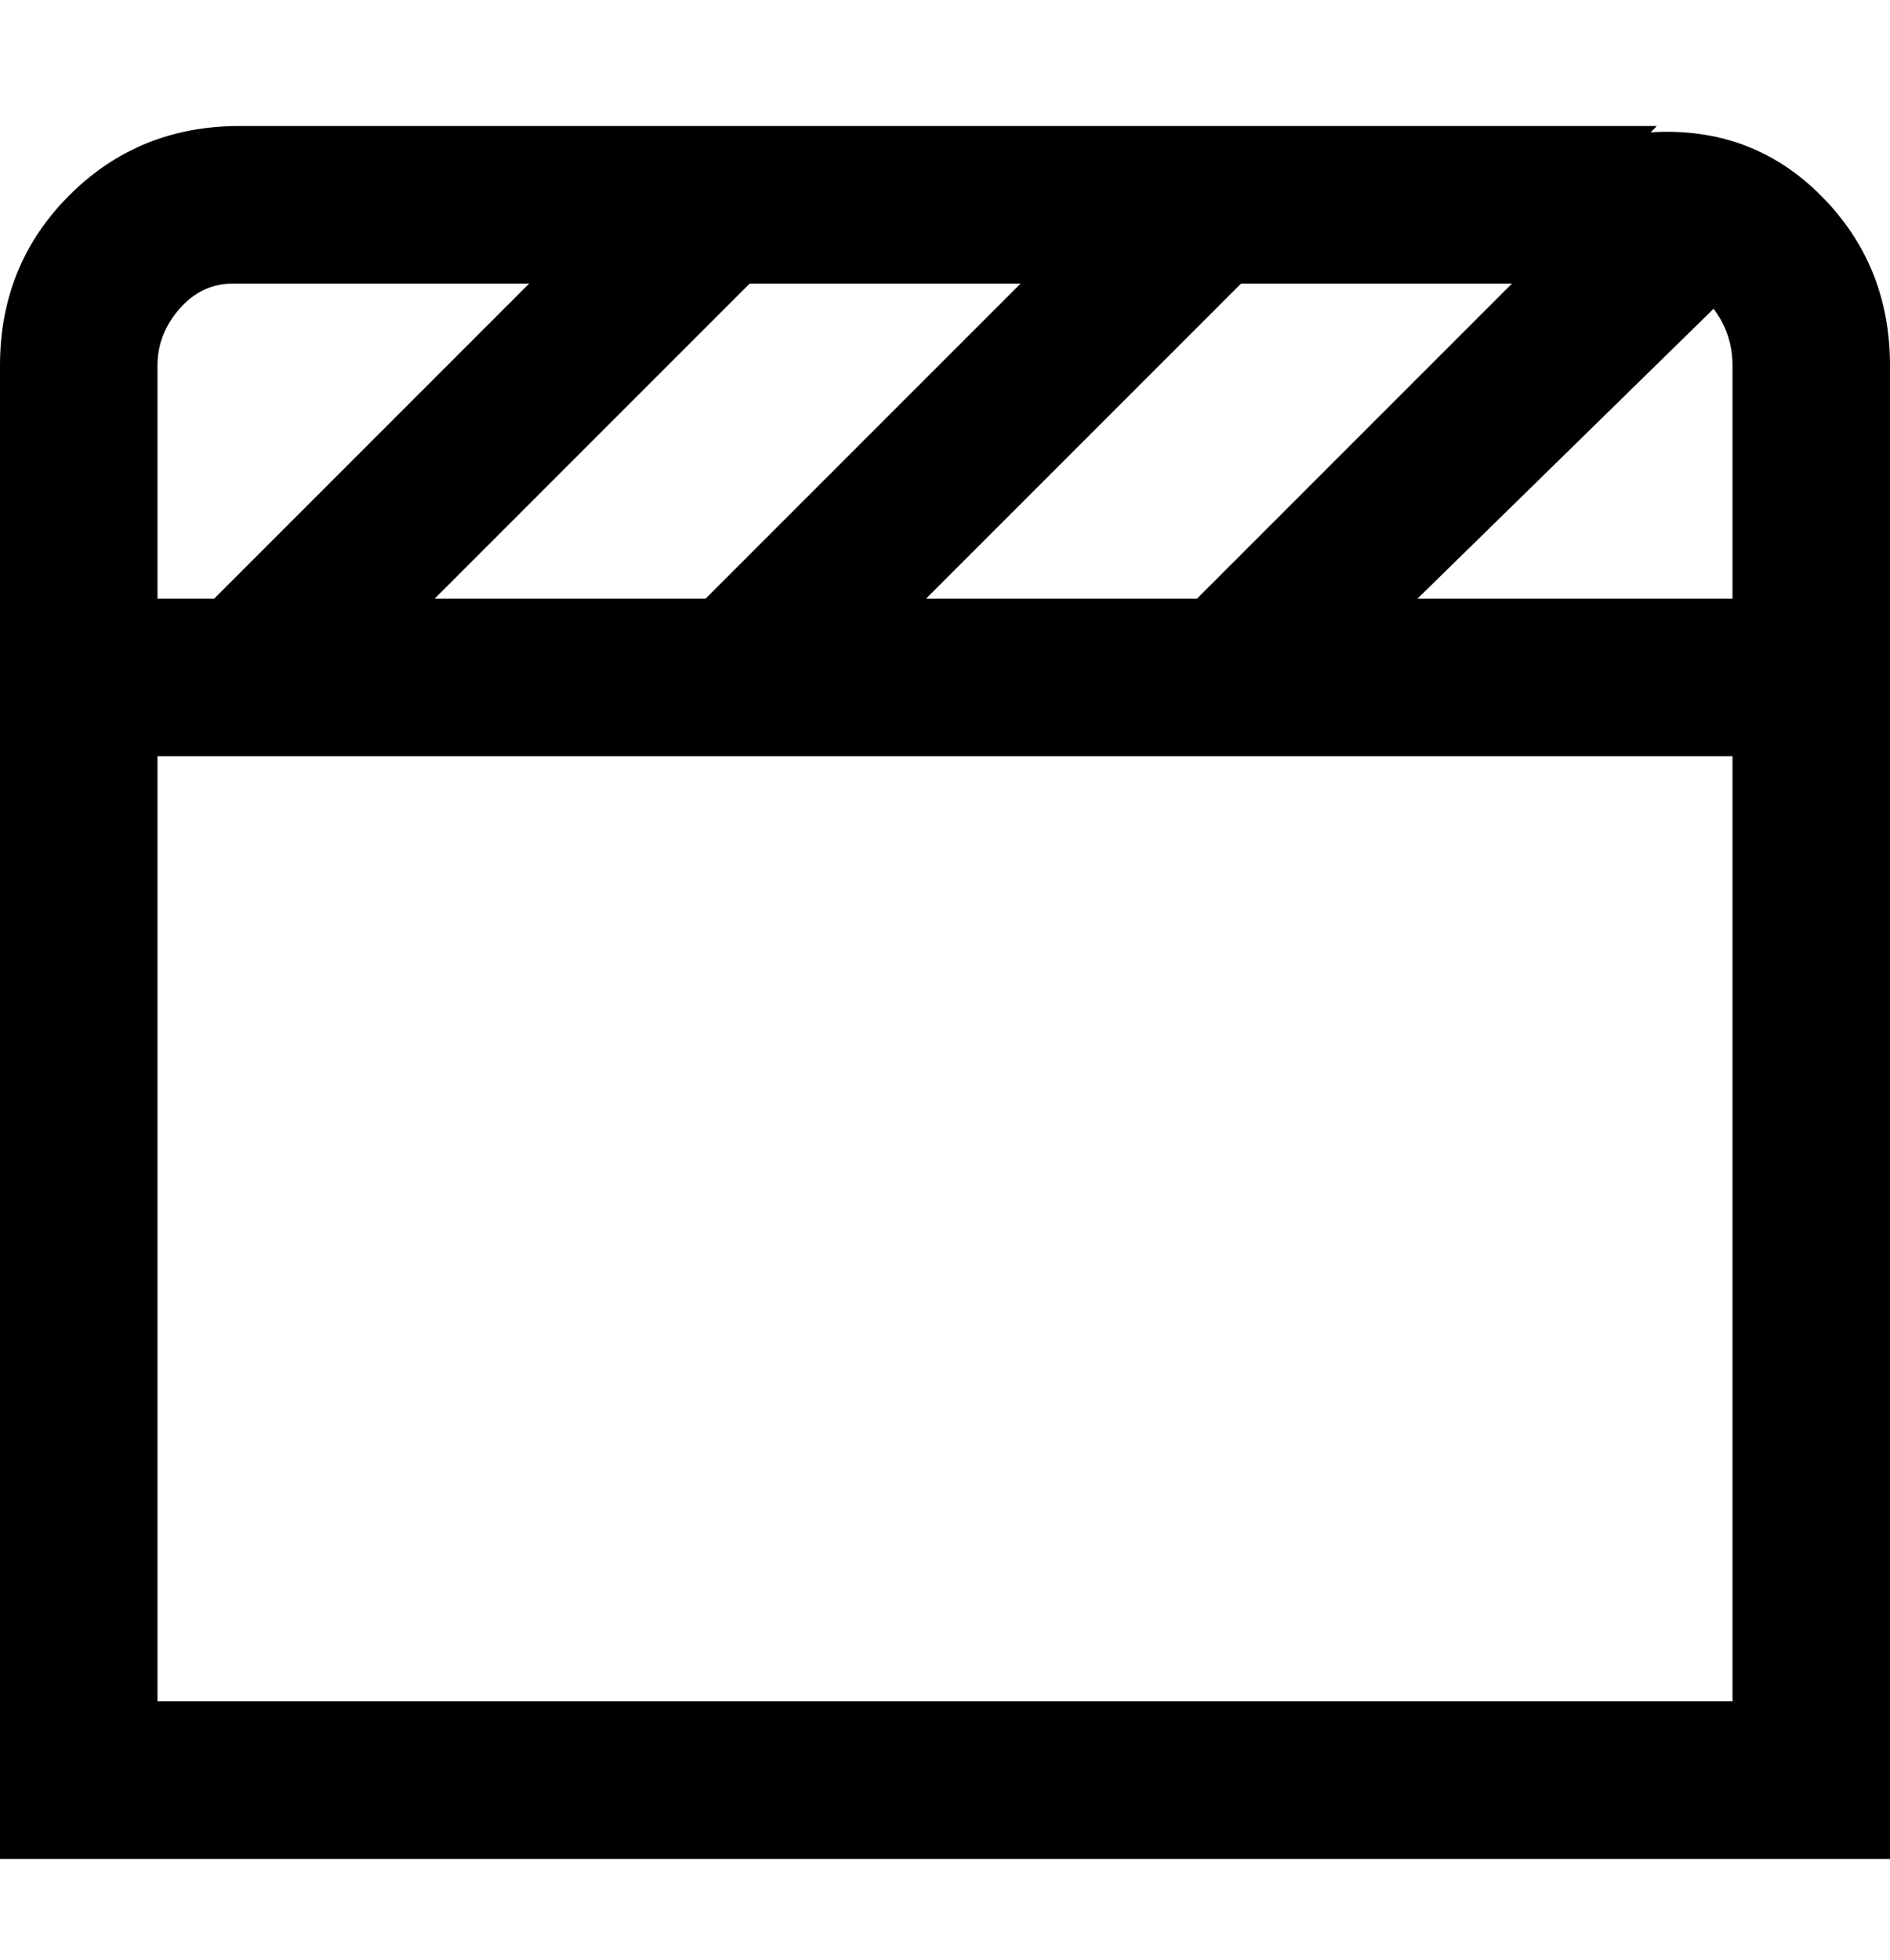 <svg viewBox="0 0 300 311" xmlns="http://www.w3.org/2000/svg"><path d="M263 20H38q-16 0-27 11T0 58v237h300V58q0-16-11-27t-27-10l1-1zM147 95l50-50h43l-50 50h-43zm-78 0l50-50h43l-50 50H69zm203-46q3 4 3 9v37h-50l47-46zM38 45h46L34 95h-9V58q0-5 3.5-9t8.5-4h1zM25 270V120h250v150H25z"/></svg>
